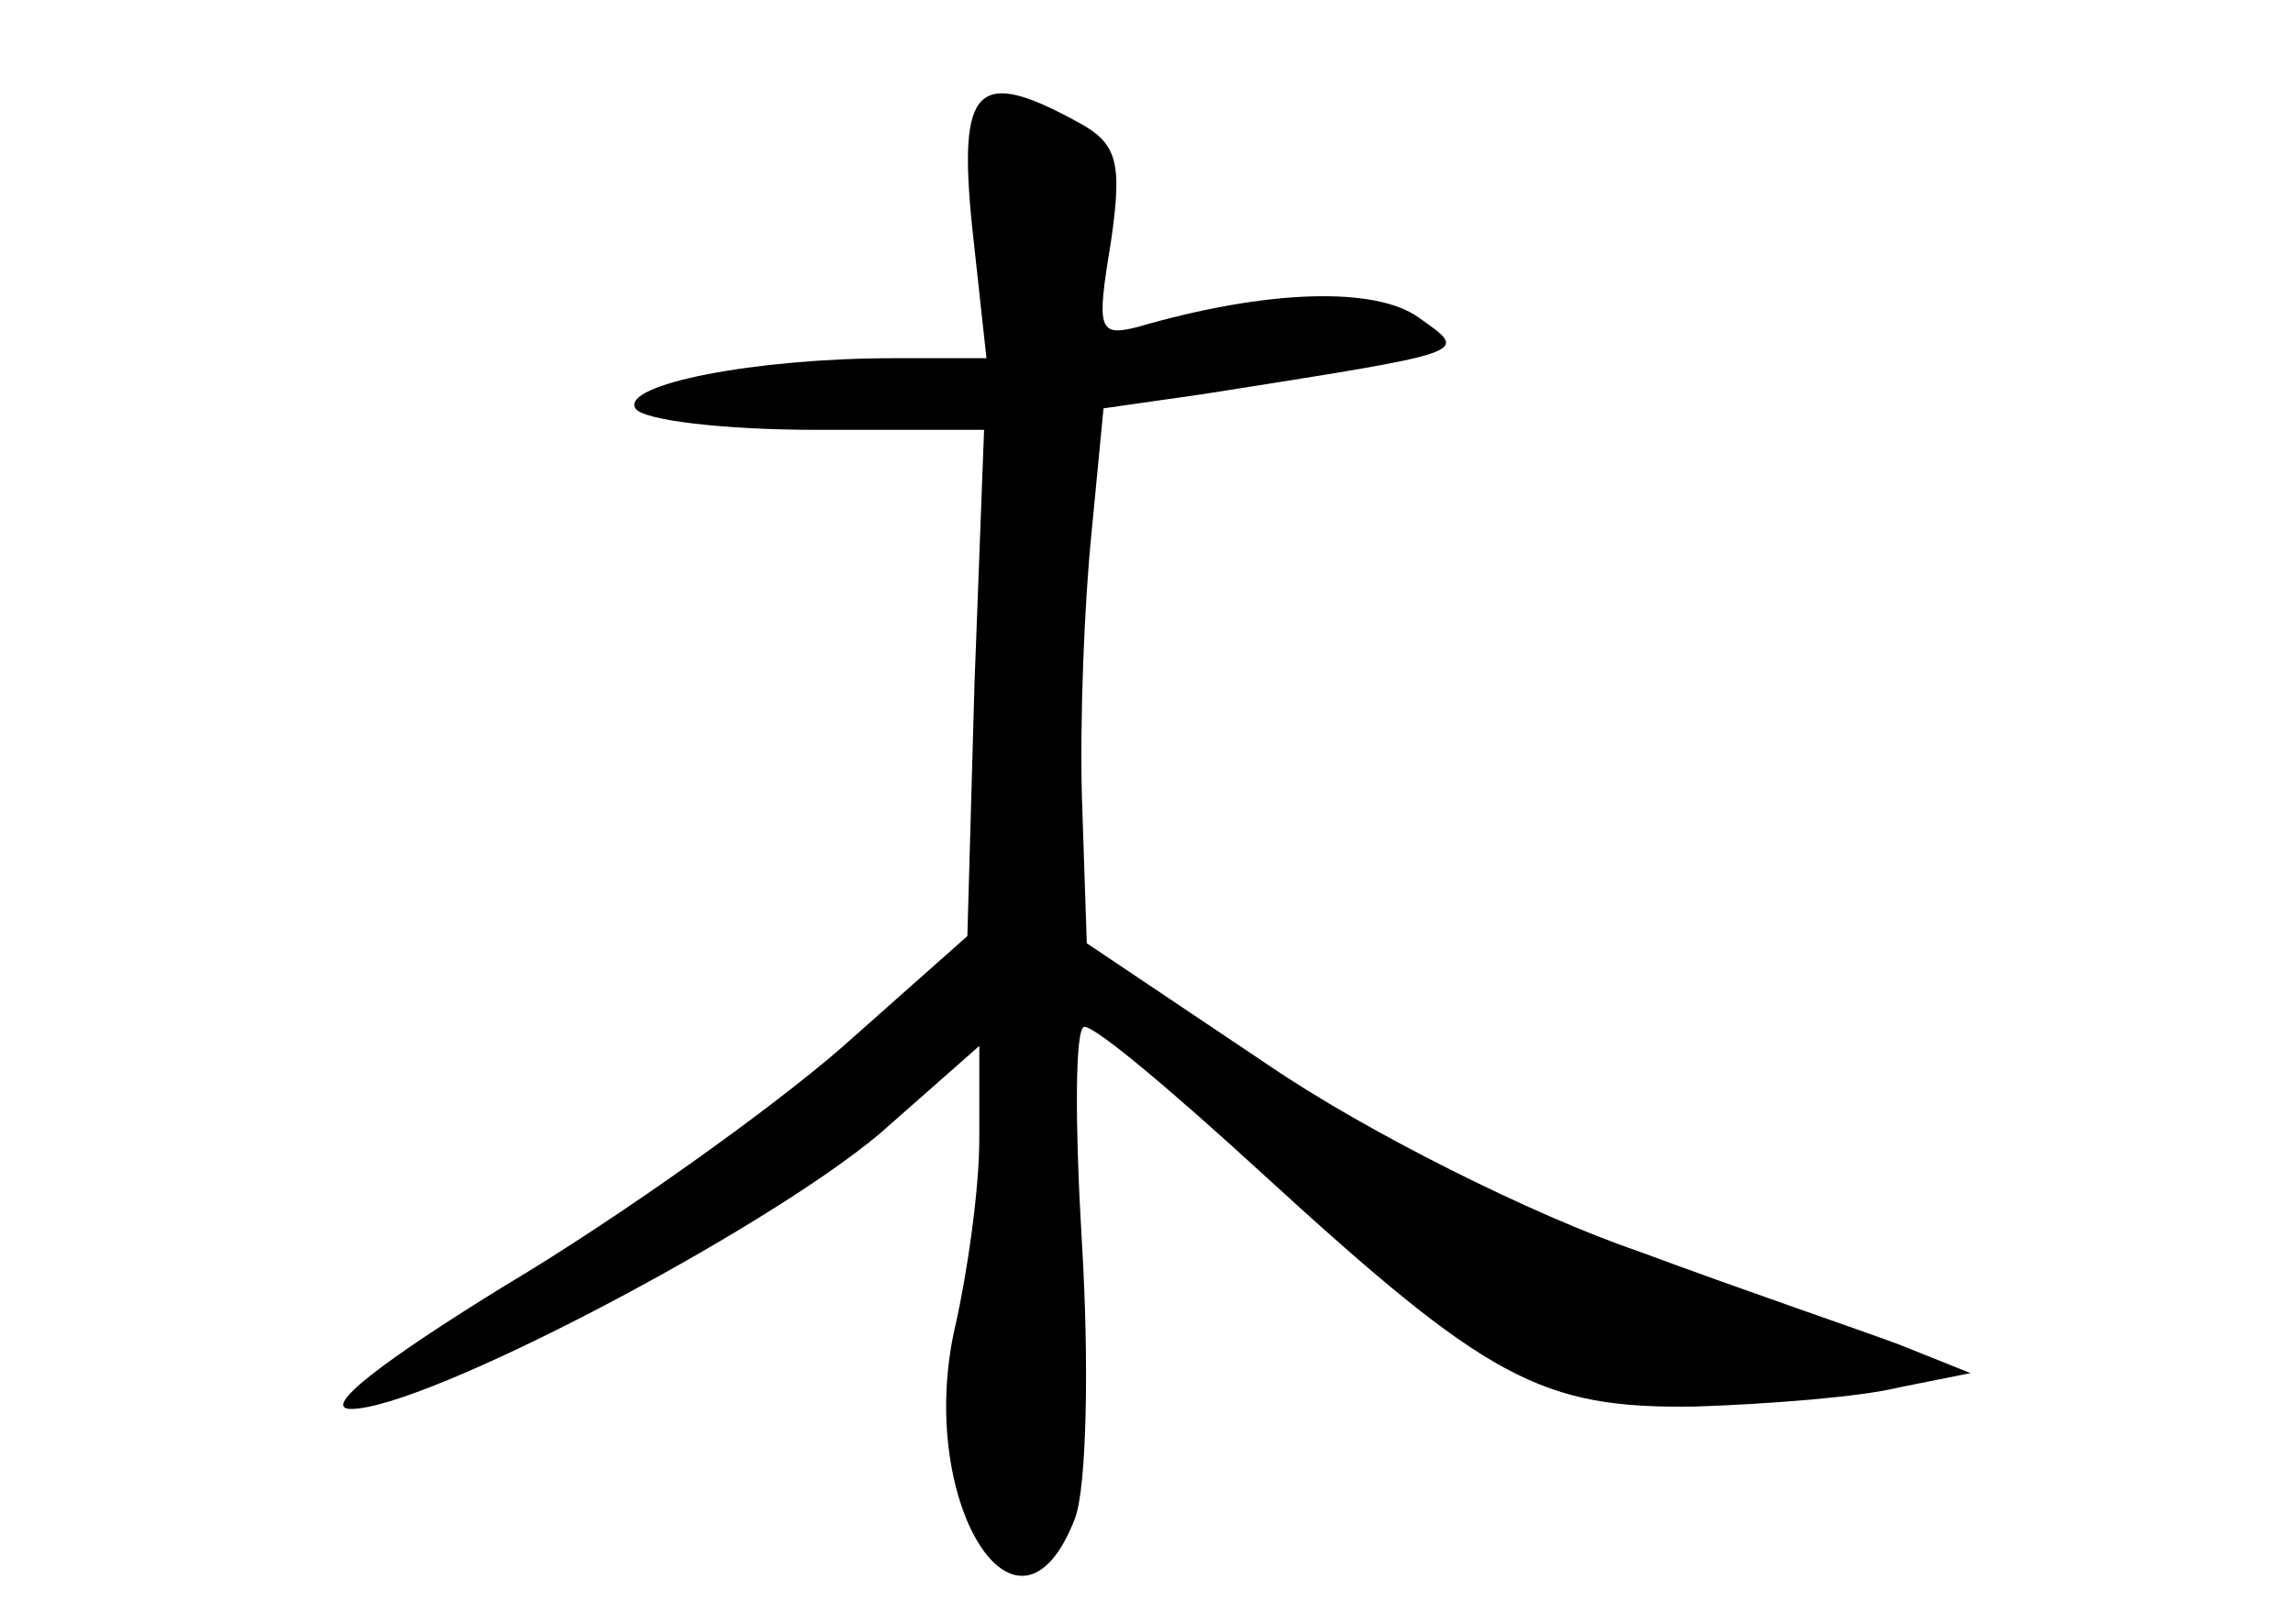 <?xml version="1.0" standalone="no"?>
<!DOCTYPE svg PUBLIC "-//W3C//DTD SVG 20010904//EN"
 "http://www.w3.org/TR/2001/REC-SVG-20010904/DTD/svg10.dtd">
<svg version="1.0" xmlns="http://www.w3.org/2000/svg"
 width="96pt" height="68pt" viewBox="0 0 96 68"
 preserveAspectRatio="xMidYMid meet">
<g transform="translate(0,68) scale(0.1,-0.1)"
fill="#000000" stroke="none">
<path d="M407 585 l6 -55 -39 0 c-58 0 -114 -11 -108 -21 3 -5 37 -9 76 -9
l70 0 -4 -106 -3 -106 -53 -47 c-30 -26 -93 -71 -140 -99 -52 -32 -78 -52 -65
-52 31 0 172 74 221 115 l42 37 0 -39 c0 -21 -5 -56 -10 -78 -17 -73 26 -143
50 -81 5 13 6 65 3 115 -3 50 -3 91 1 91 5 0 38 -28 74 -61 95 -87 117 -99
182 -98 30 1 69 4 85 8 l30 6 -30 12 c-16 6 -66 23 -109 39 -44 15 -114 50
-155 78 l-76 51 -2 60 c-1 33 1 83 4 112 l5 52 42 6 c114 18 111 17 90 32 -18
13 -63 12 -118 -4 -16 -4 -17 -1 -11 35 5 34 3 42 -14 51 -42 23 -50 15 -44
-44z"/>
</g>
</svg>
